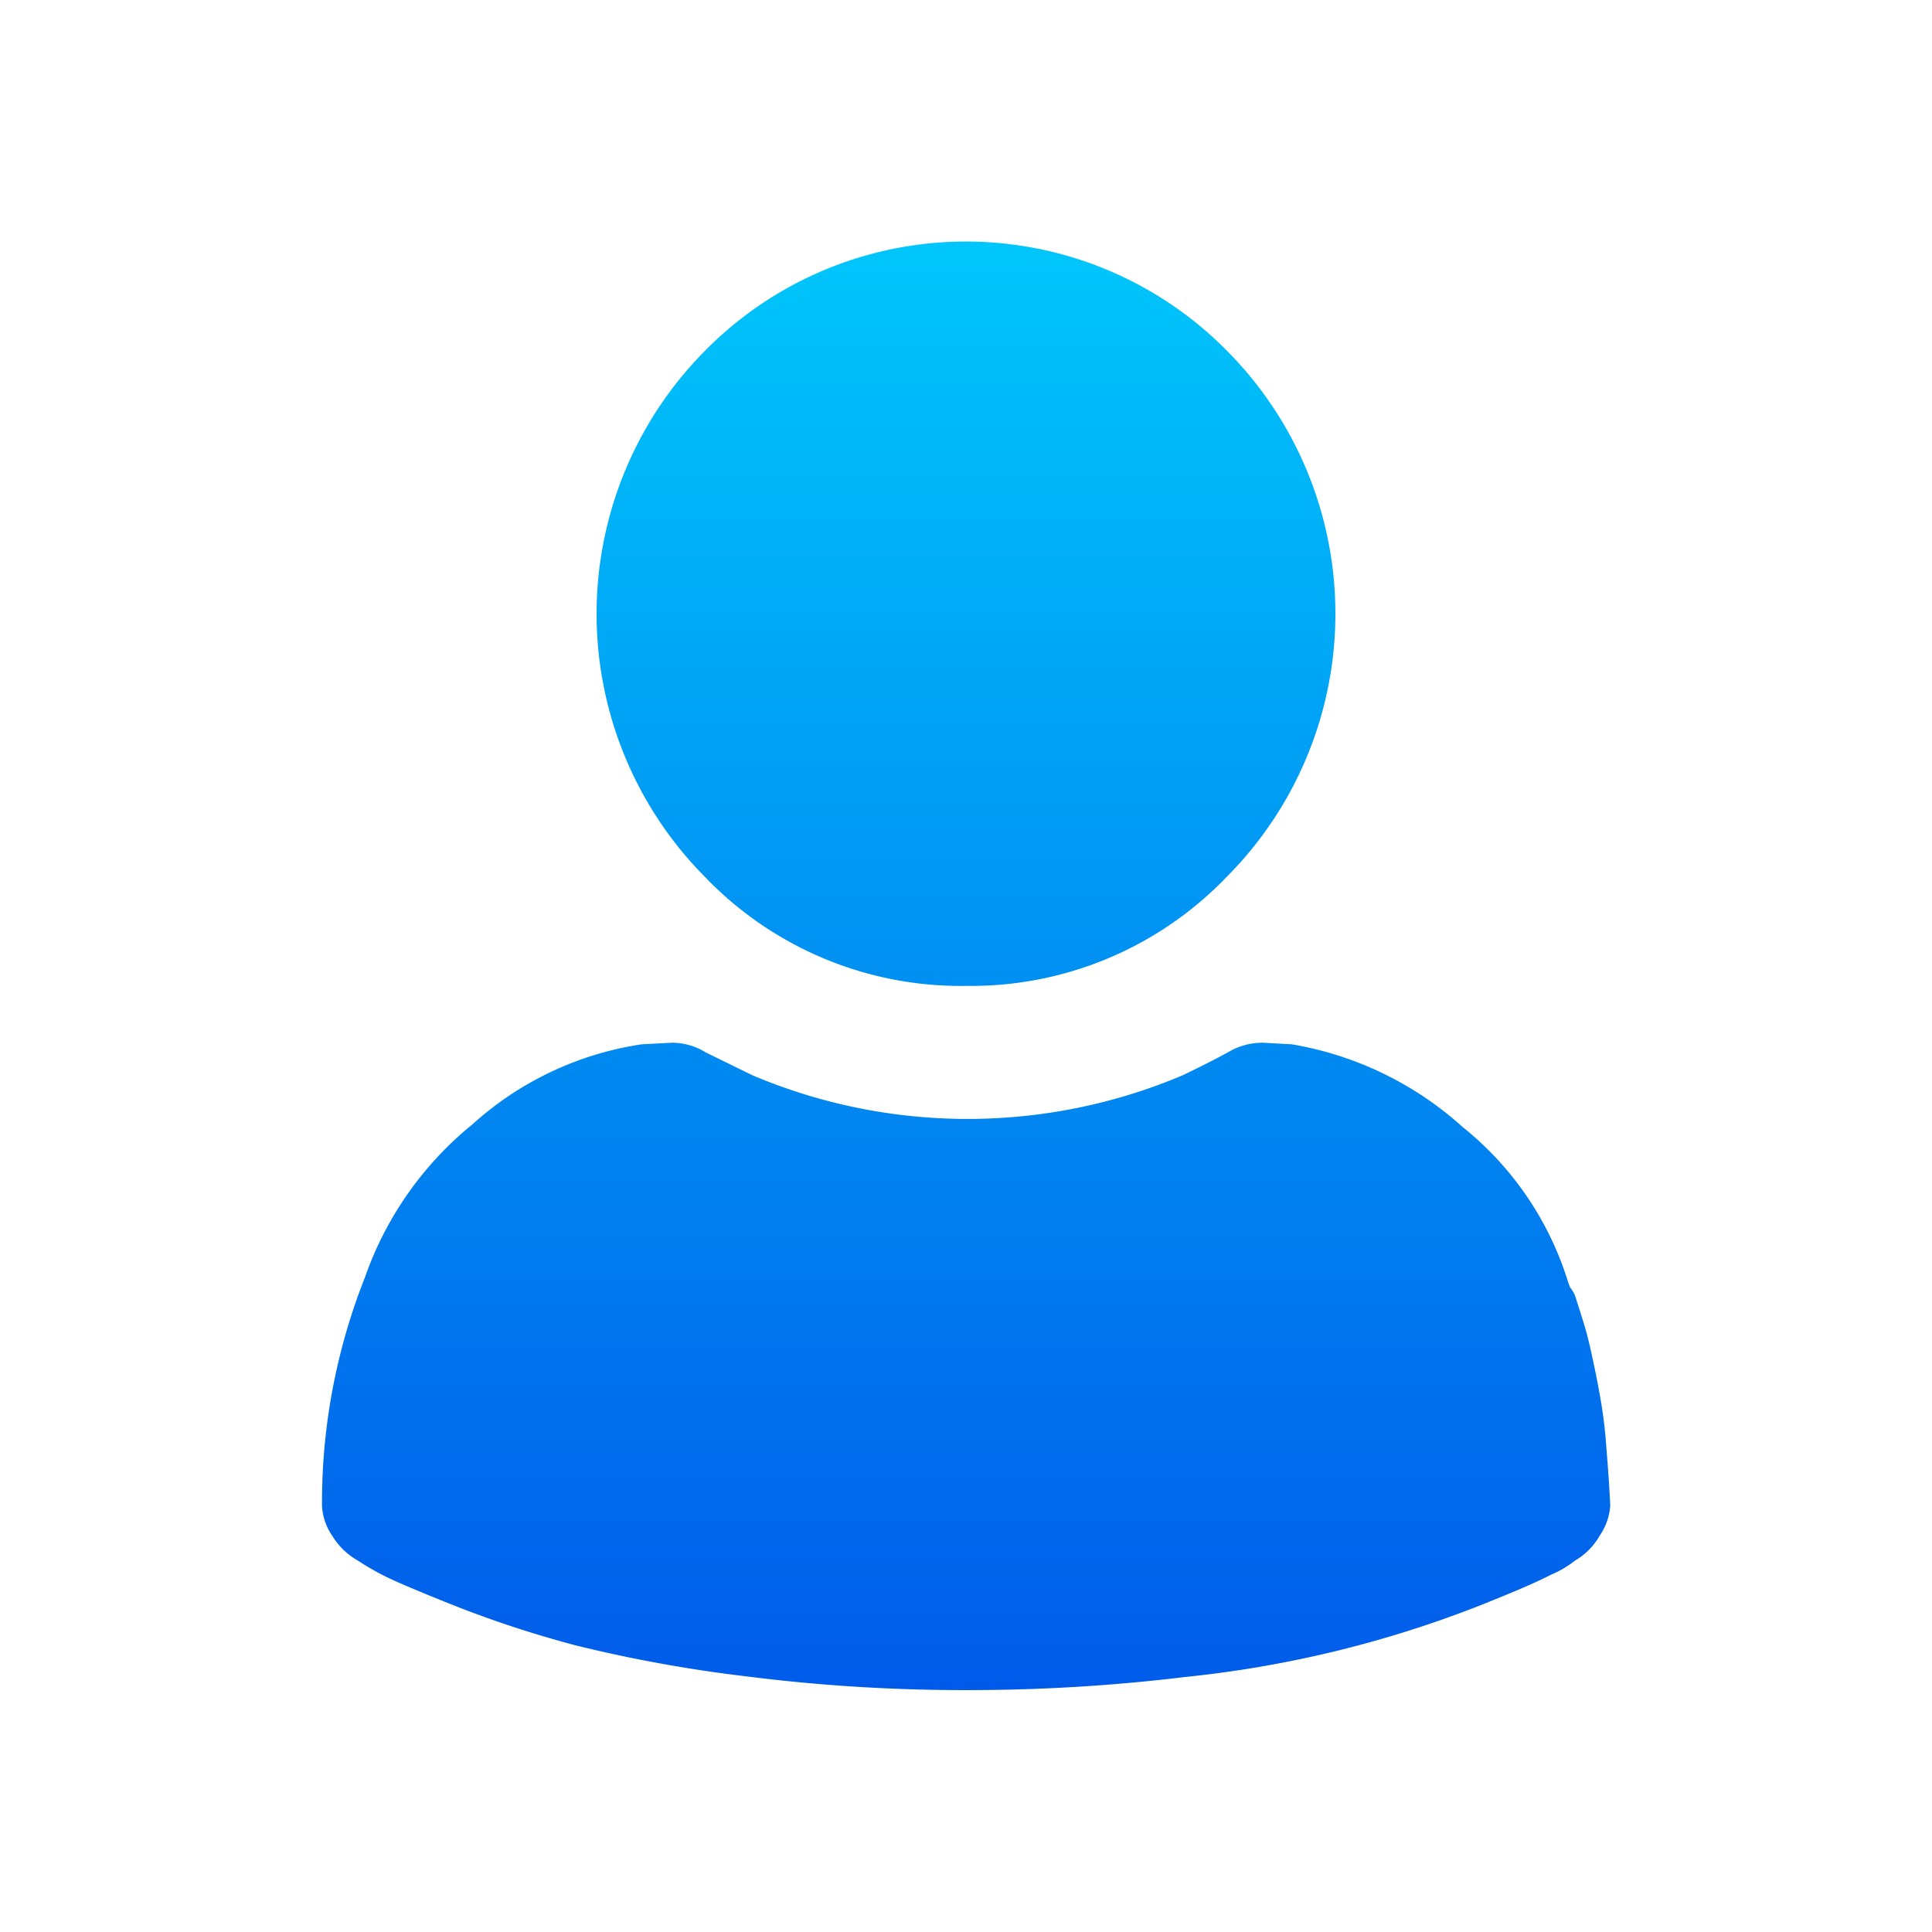 <svg id="구성_요소_63_1" data-name="구성 요소 63 – 1" xmlns="http://www.w3.org/2000/svg" xmlns:xlink="http://www.w3.org/1999/xlink" width="24" height="24" viewBox="0 0 24 24">
  <defs>
    <linearGradient id="linear-gradient" x1="0.5" x2="0.5" y2="1" gradientUnits="objectBoundingBox">
      <stop offset="0" stop-color="#00c6fb"/>
      <stop offset="1" stop-color="#005bea"/>
    </linearGradient>
  </defs>
  <path id="user" d="M126.381,77.23a3.97,3.97,0,0,0-1.314-1.932,4.212,4.212,0,0,0-2.118-1.025l-.359-.02a.833.833,0,0,0-.439.121c-.2.109-.387.2-.558.283a6.855,6.855,0,0,1-5.347,0l-.578-.283a.8.8,0,0,0-.419-.121l-.379.02a4.017,4.017,0,0,0-2.1.993,4.257,4.257,0,0,0-1.336,1.9A7.6,7.6,0,0,0,110.9,80a.718.718,0,0,0,.13.382.869.869,0,0,0,.309.3,3.323,3.323,0,0,0,.309.181q.188.1.9.384a13.516,13.516,0,0,0,1.506.493,17.384,17.384,0,0,0,2.114.384,21.472,21.472,0,0,0,2.734.171,22.371,22.371,0,0,0,2.722-.163,13.86,13.86,0,0,0,3.624-.874c.427-.169.734-.3.927-.4a1.228,1.228,0,0,0,.289-.171.837.837,0,0,0,.309-.312.745.745,0,0,0,.13-.372c-.012-.255-.03-.5-.05-.744a5.726,5.726,0,0,0-.08-.633c-.03-.169-.064-.336-.1-.5s-.066-.283-.1-.392-.062-.2-.09-.283a.4.4,0,0,0-.08-.161ZM118.9,73.547a4.4,4.4,0,0,0,3.241-1.357,4.632,4.632,0,0,0,0-6.533,4.551,4.551,0,0,0-6.483,0,4.639,4.639,0,0,0,0,6.537A4.4,4.4,0,0,0,118.9,73.547Z" transform="translate(-106.9 -61.3)" fill="url(#linear-gradient)"/>
  <rect id="사각형_275209" data-name="사각형 275209" width="24" height="24" fill="none"/>
</svg>

